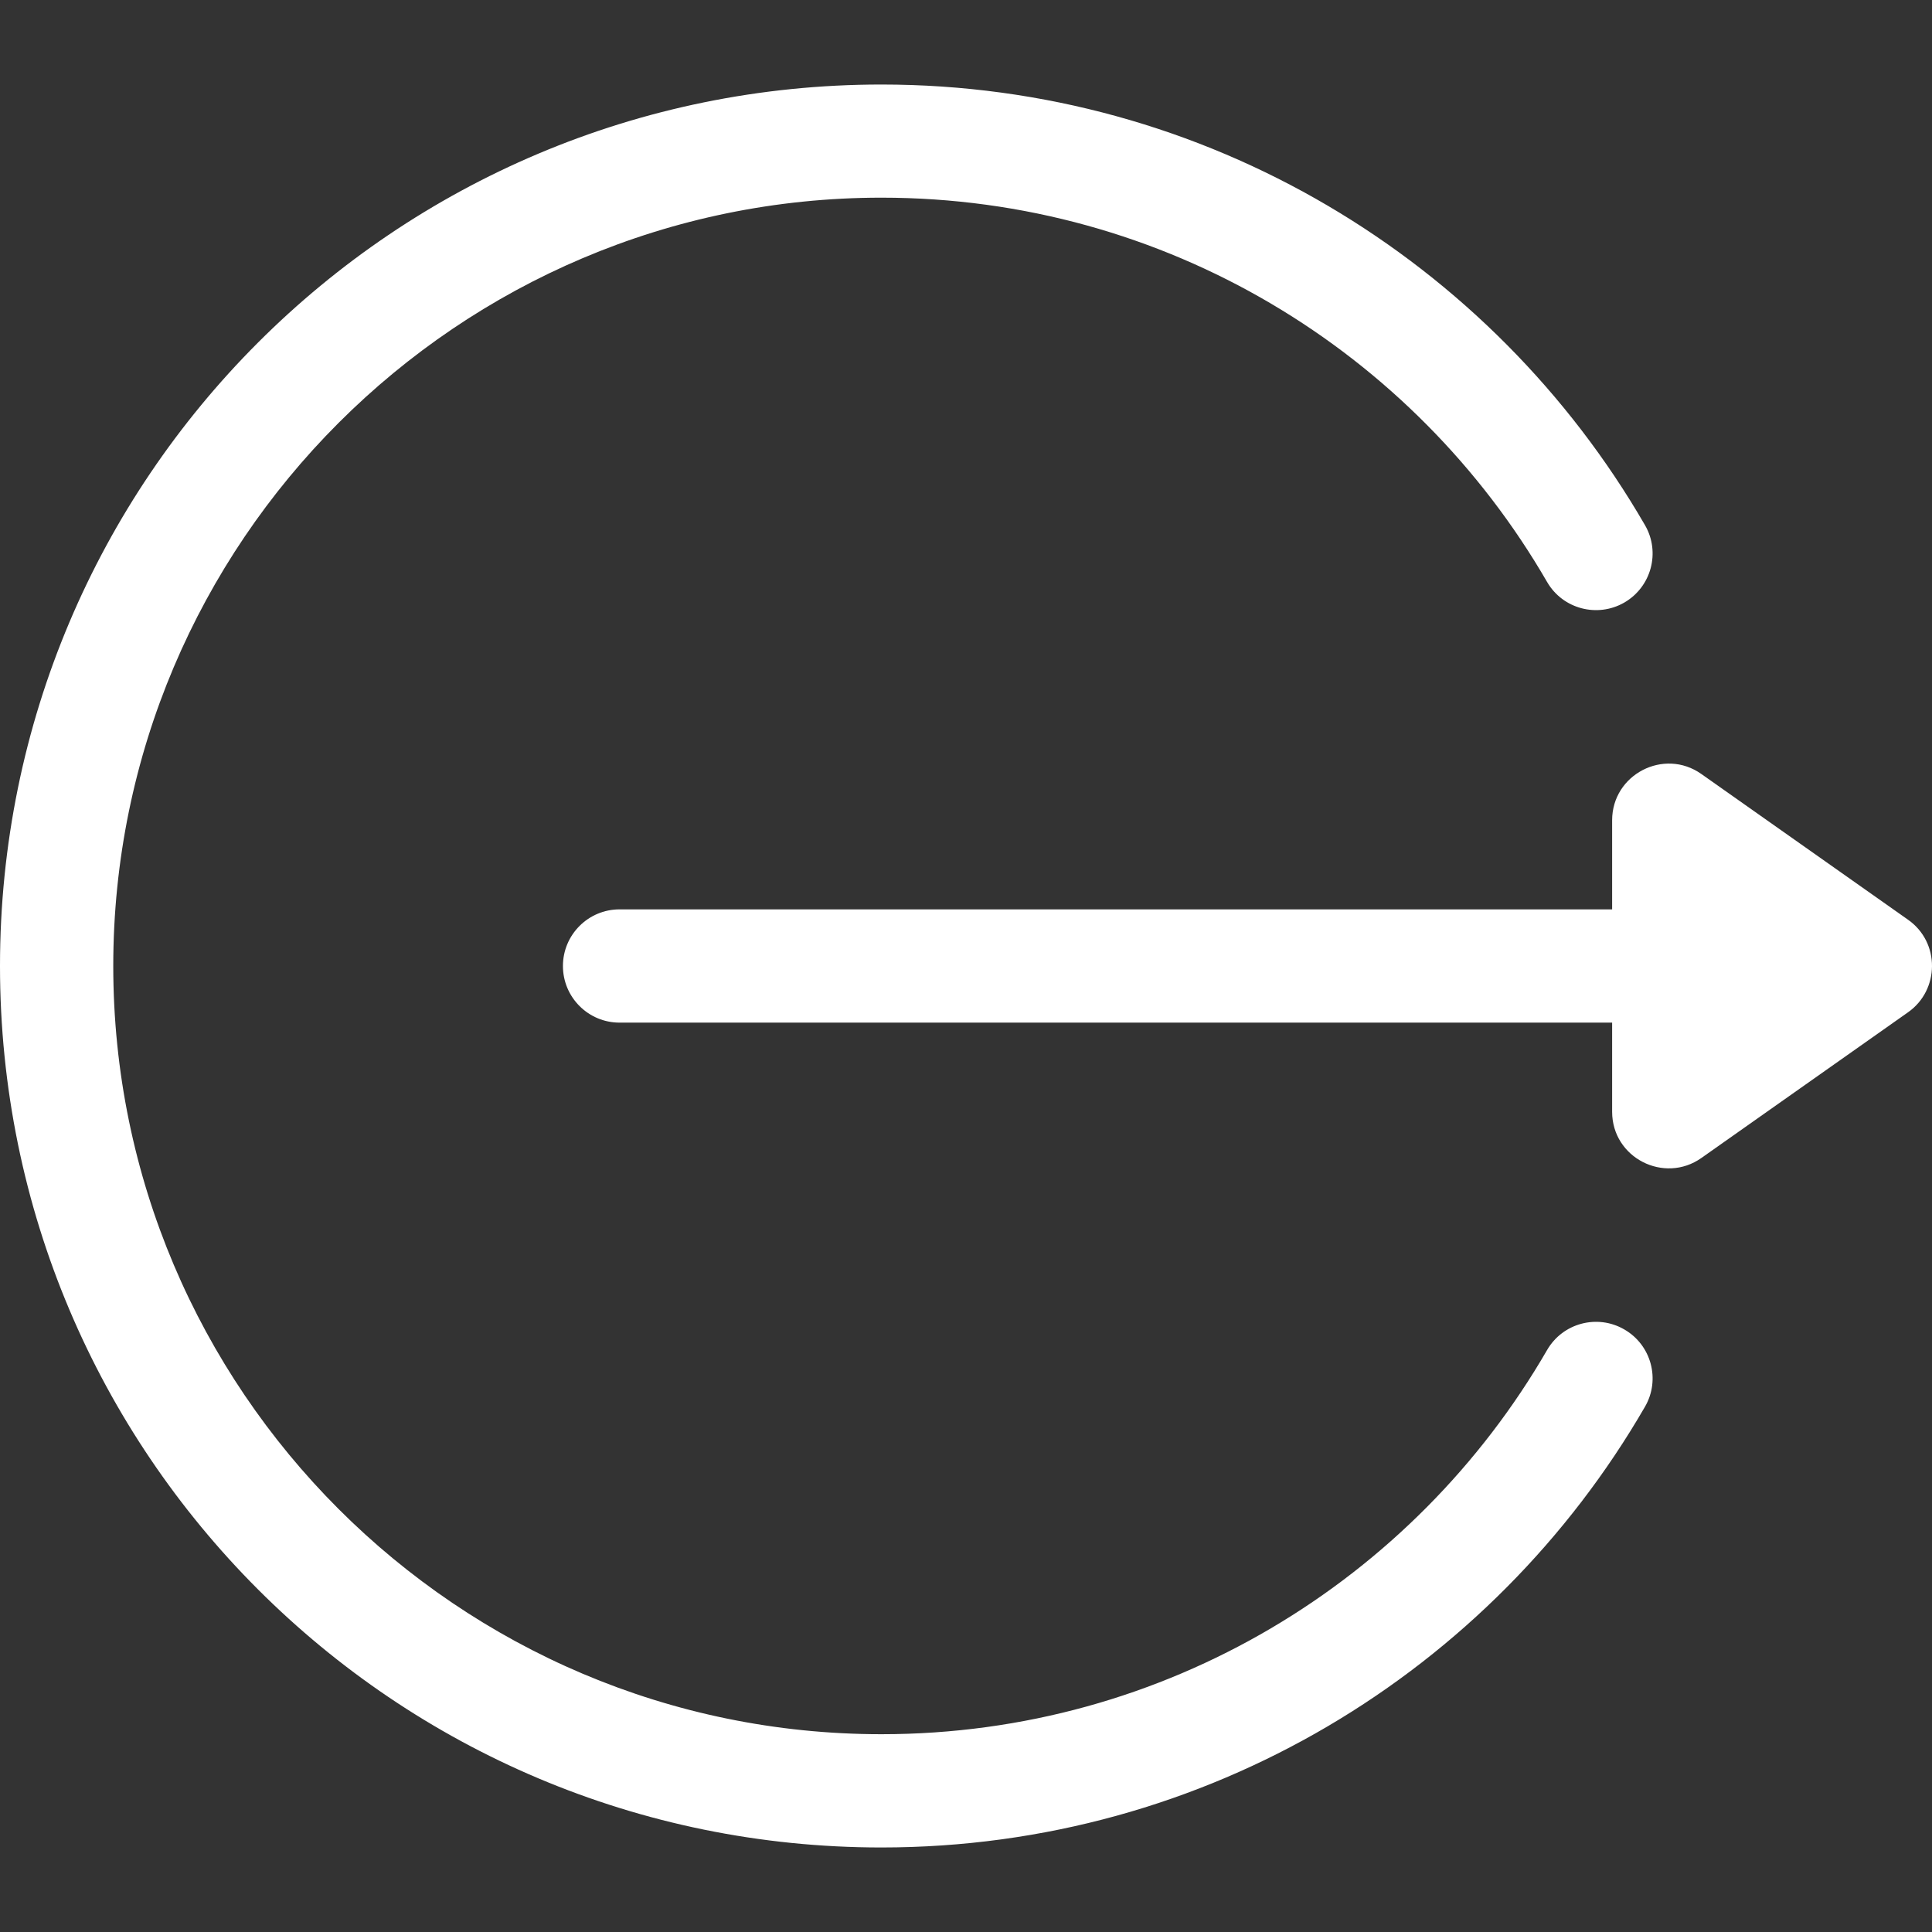 <svg width="16" height="16" viewBox="0 0 16 16" fill="none" xmlns="http://www.w3.org/2000/svg">
<rect x="0" y="0" width="16" height="16" fill="#333333" stroke="none"/>
<g clip-path="url(#clip0_15_4359)">
<path d="M15.802 7.617L14.09 6.41C13.78 6.191 13.351 6.414 13.351 6.793V7.531H5.131C4.872 7.531 4.662 7.741 4.662 8C4.662 8.259 4.872 8.469 5.131 8.469H13.351V9.207C13.351 9.589 13.782 9.807 14.09 9.59L15.802 8.383C16.063 8.199 16.069 7.805 15.802 7.617Z" fill="white"/>
<path d="M13.452 11.01C13.228 10.88 12.941 10.957 12.812 11.181C11.711 13.084 9.652 14.362 7.3 14.362C3.792 14.362 0.938 11.508 0.938 8C0.938 4.491 3.792 1.637 7.3 1.637C9.654 1.637 11.711 2.916 12.812 4.819C12.941 5.043 13.228 5.119 13.452 4.99C13.676 4.86 13.753 4.573 13.623 4.349C12.357 2.16 9.992 0.7 7.3 0.7C3.265 0.7 0 3.965 0 8C0 12.035 3.265 15.3 7.3 15.3C9.993 15.3 12.357 13.839 13.623 11.65C13.753 11.426 13.676 11.139 13.452 11.01Z" fill="white"/>
</g>
<defs>
<clipPath id="clip0_15_4359">
<rect width="16" height="16" fill="white"/>
</clipPath>
</defs>
</svg>
